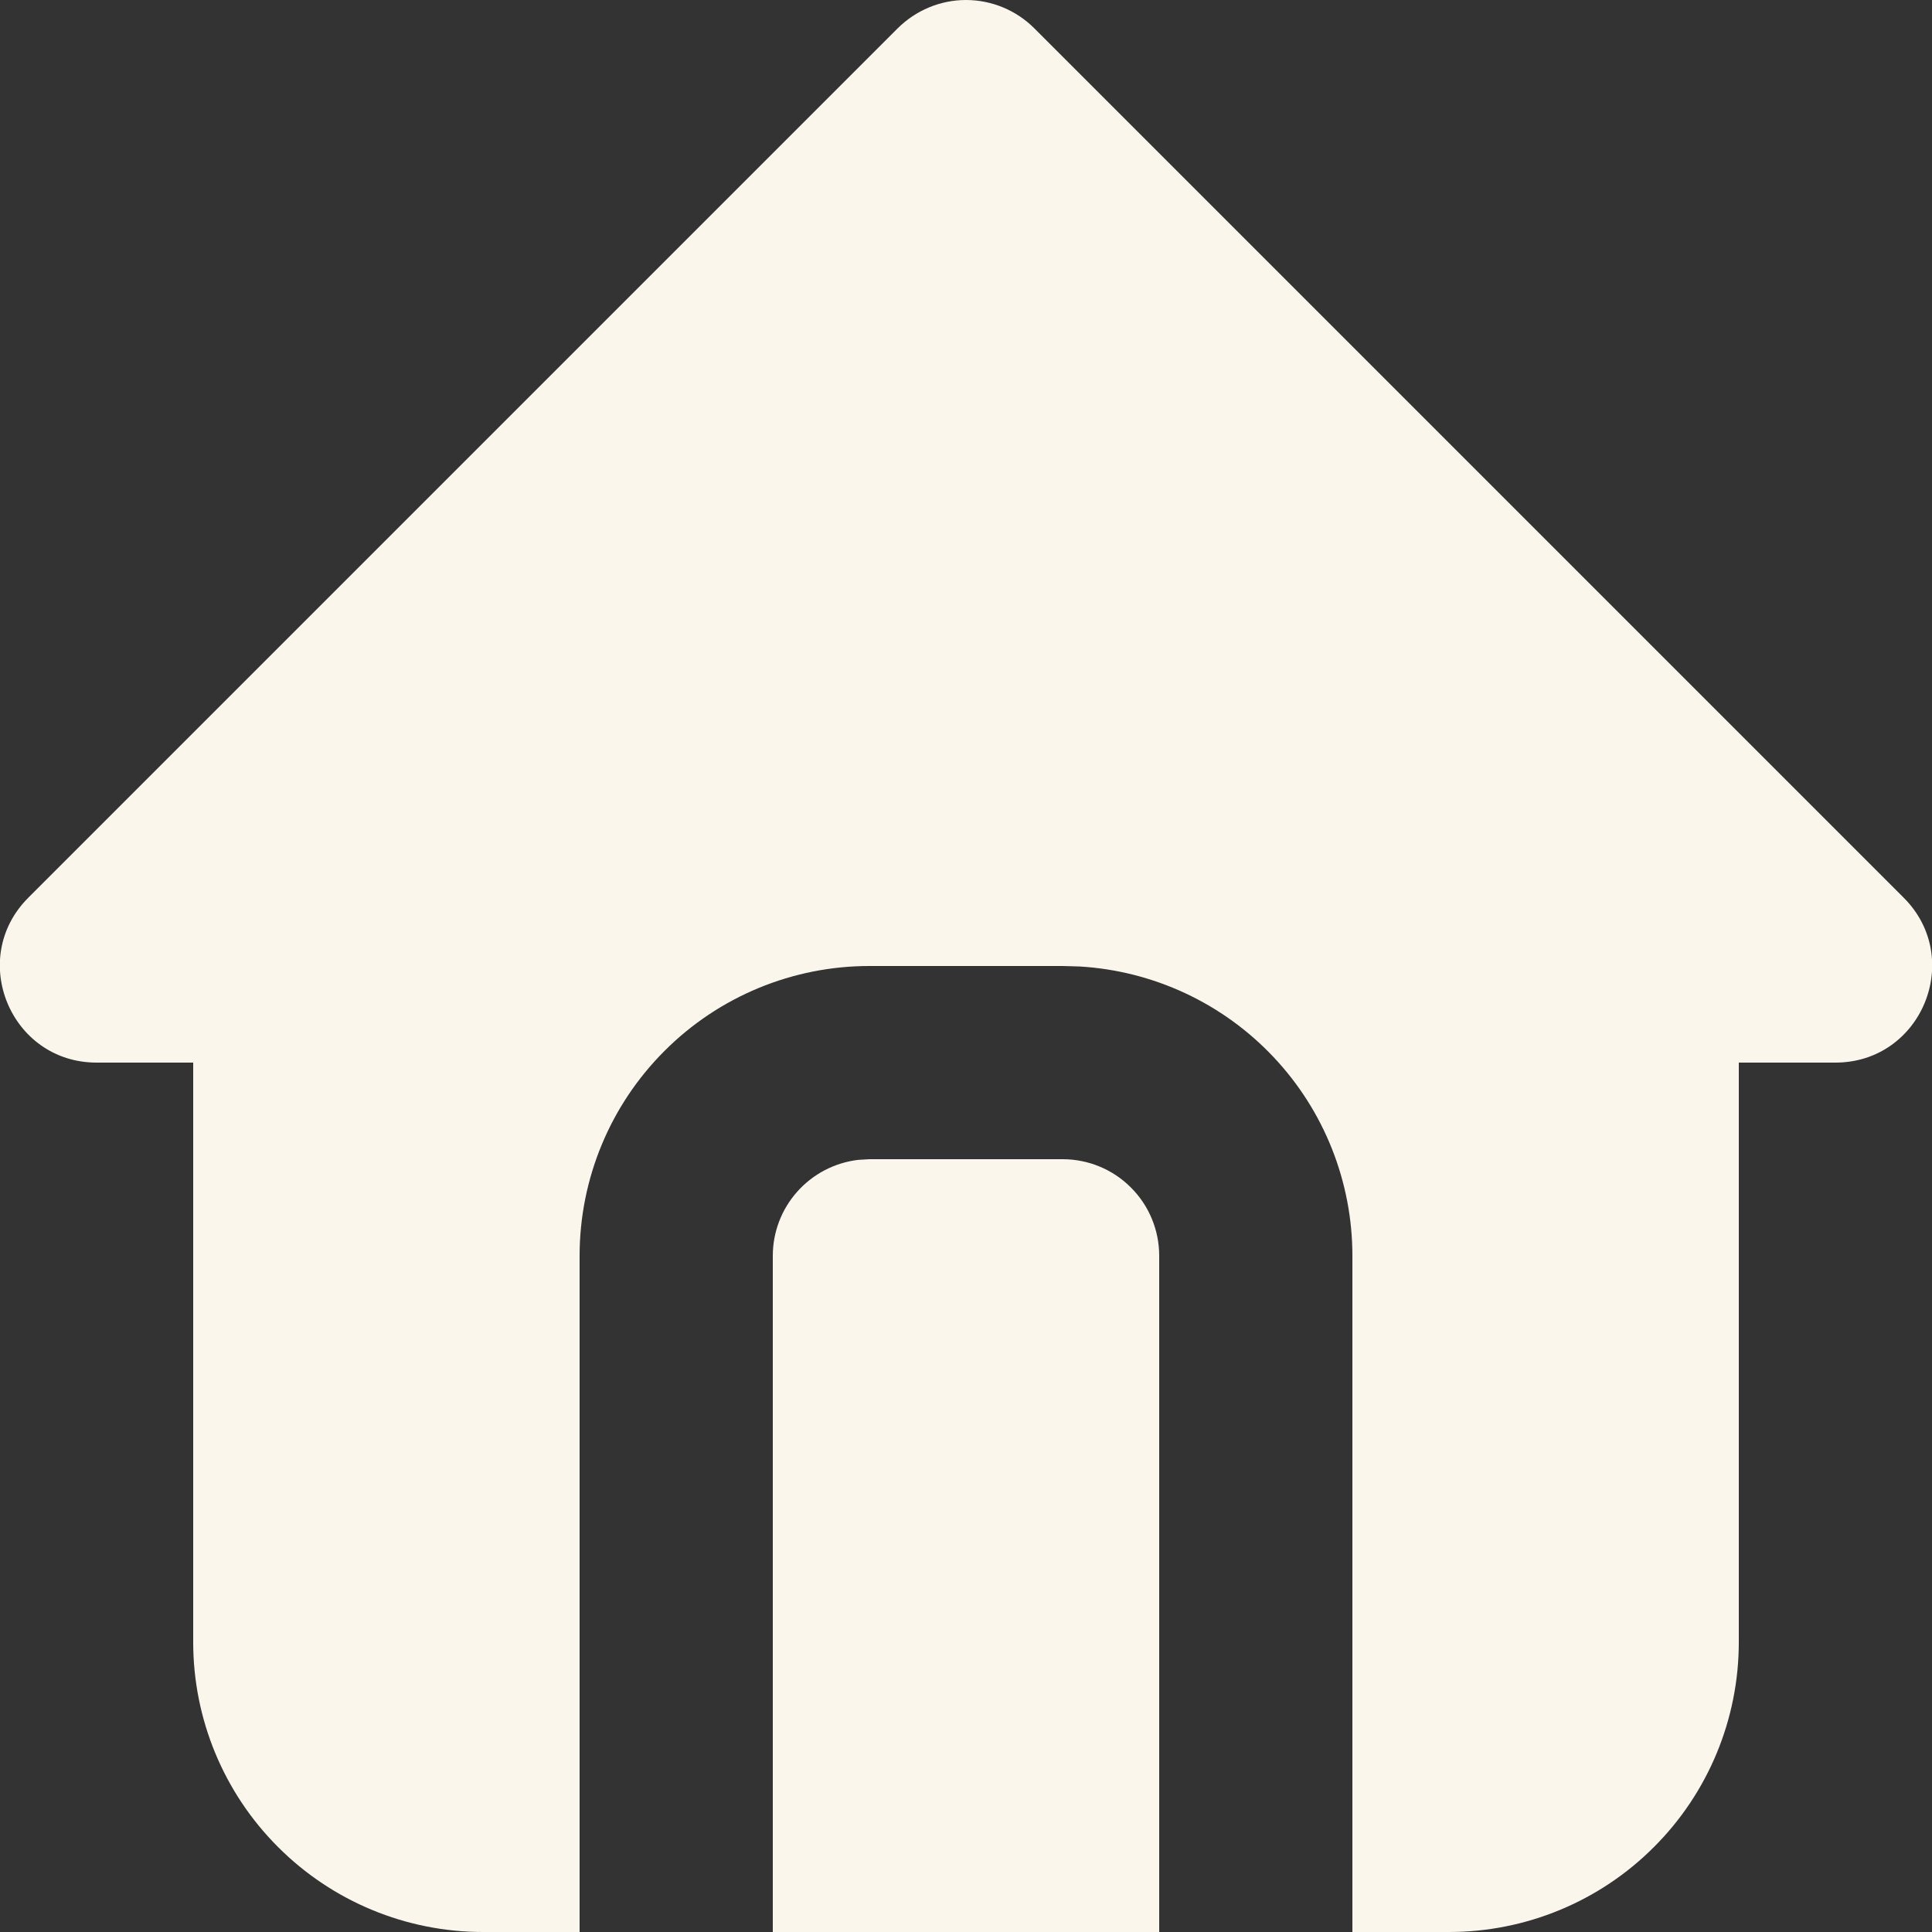 <svg width="20" height="20" viewBox="0 0 20 20" fill="none" xmlns="http://www.w3.org/2000/svg">
<rect x="0" y="0" width="20" height="20" fill="#333333" stroke="none"/>
<path d="M10.707 0.293L19.707 9.293C20.337 9.923 19.891 11 19 11H18V17C18 17.796 17.684 18.559 17.121 19.121C16.559 19.684 15.796 20 15 20H14V13C14 12.235 13.708 11.498 13.183 10.942C12.658 10.385 11.94 10.05 11.176 10.005L11 10H9C8.204 10 7.441 10.316 6.879 10.879C6.316 11.441 6 12.204 6 13V20H5C4.204 20 3.441 19.684 2.879 19.121C2.316 18.559 2 17.796 2 17V11H1C0.11 11 -0.337 9.923 0.293 9.293L9.293 0.293C9.481 0.106 9.735 0 10 0C10.265 0 10.52 0.106 10.707 0.293ZM11 12C11.265 12 11.52 12.105 11.707 12.293C11.895 12.48 12 12.735 12 13V20H8V13C8 12.755 8.09 12.519 8.253 12.336C8.416 12.153 8.64 12.036 8.883 12.007L9 12H11Z" fill="#FAF6EB"/>
</svg>
